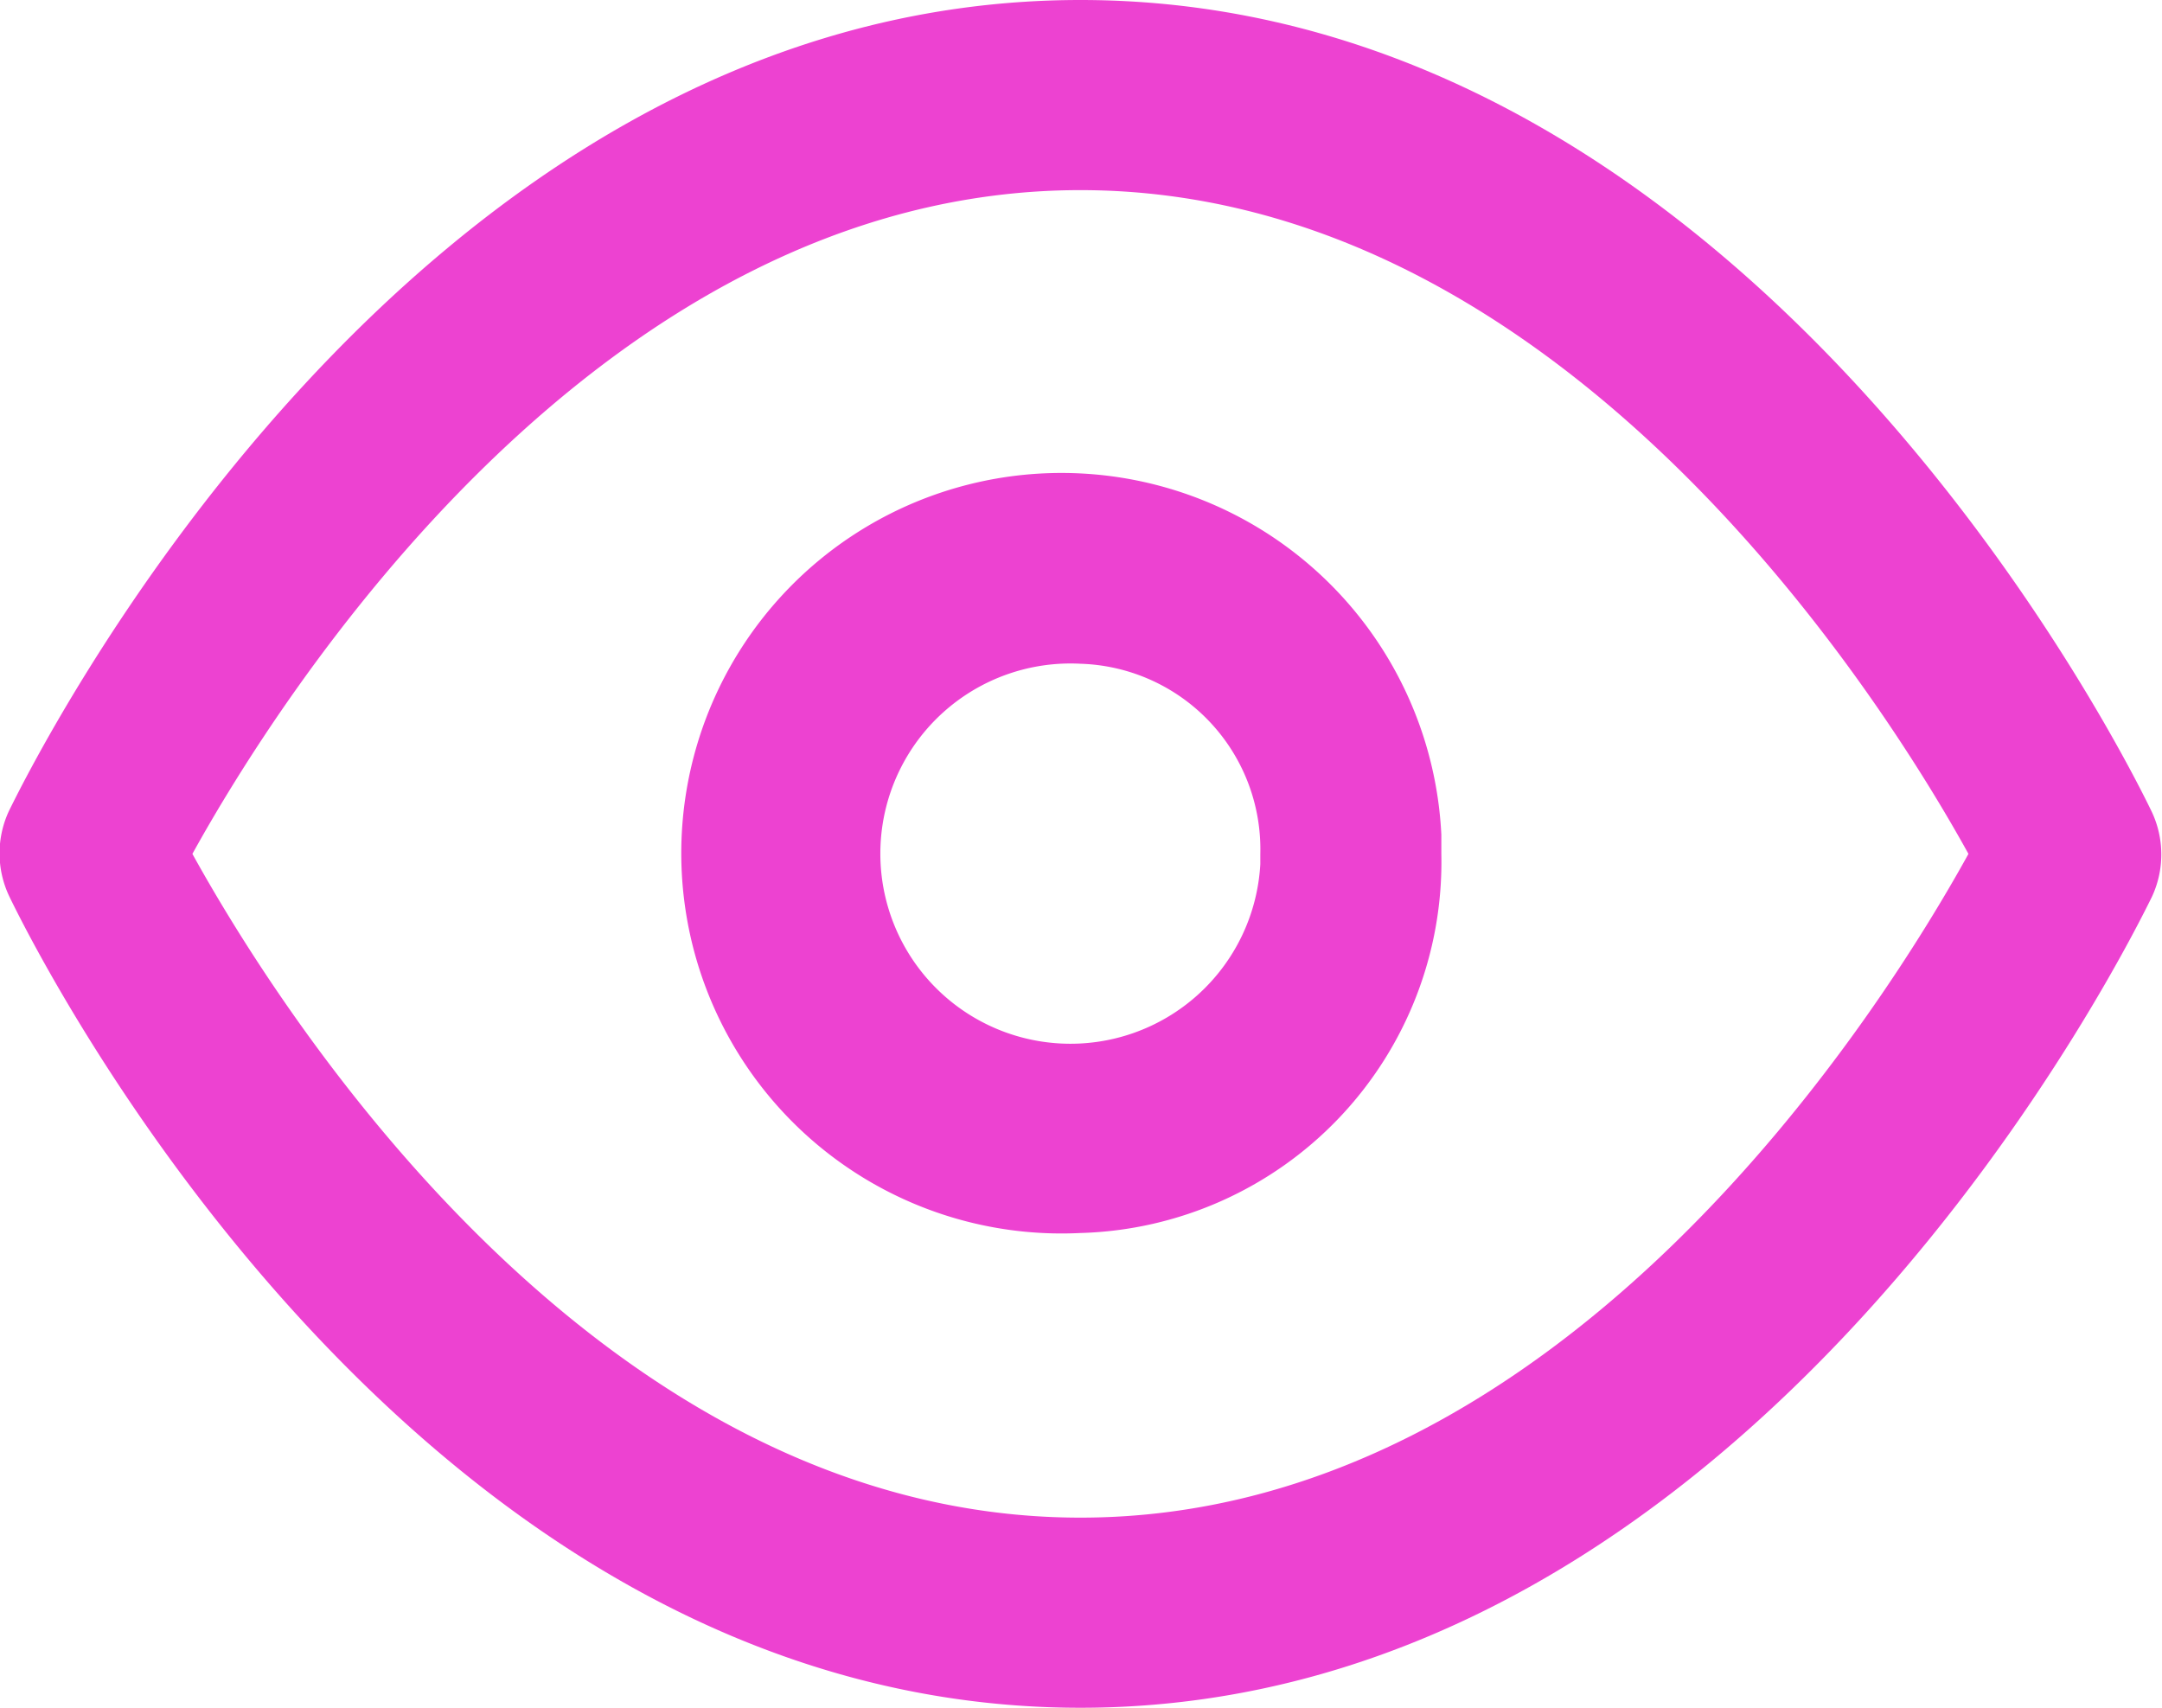 <svg id="Layer_1" data-name="Layer 1" xmlns="http://www.w3.org/2000/svg" viewBox="0 0 18.99 15"><defs><style>.cls-1{fill:#ed42d1;}</style></defs><title>preview</title><path class="cls-1" d="M9.49,15C3.53,15,.22,8.16.08,7.87a.88.88,0,0,1,0-.75C.22,6.84,3.53,0,9.49,0s9.27,6.84,9.41,7.13a.88.88,0,0,1,0,.75C18.76,8.16,15.45,15,9.49,15ZM1.69,7.5c.74,1.34,3.54,5.83,7.8,5.83s7.06-4.49,7.8-5.83c-.74-1.34-3.55-5.83-7.8-5.83S2.43,6.16,1.69,7.5Zm7.8,3.33a3.34,3.34,0,1,1,3.17-3.5q0,.08,0,.17a3.26,3.26,0,0,1-3.17,3.33Zm0-5a1.67,1.67,0,1,0,1.58,1.76s0-.06,0-.09A1.63,1.63,0,0,0,9.49,5.83Z" transform="translate(0)"/></svg>